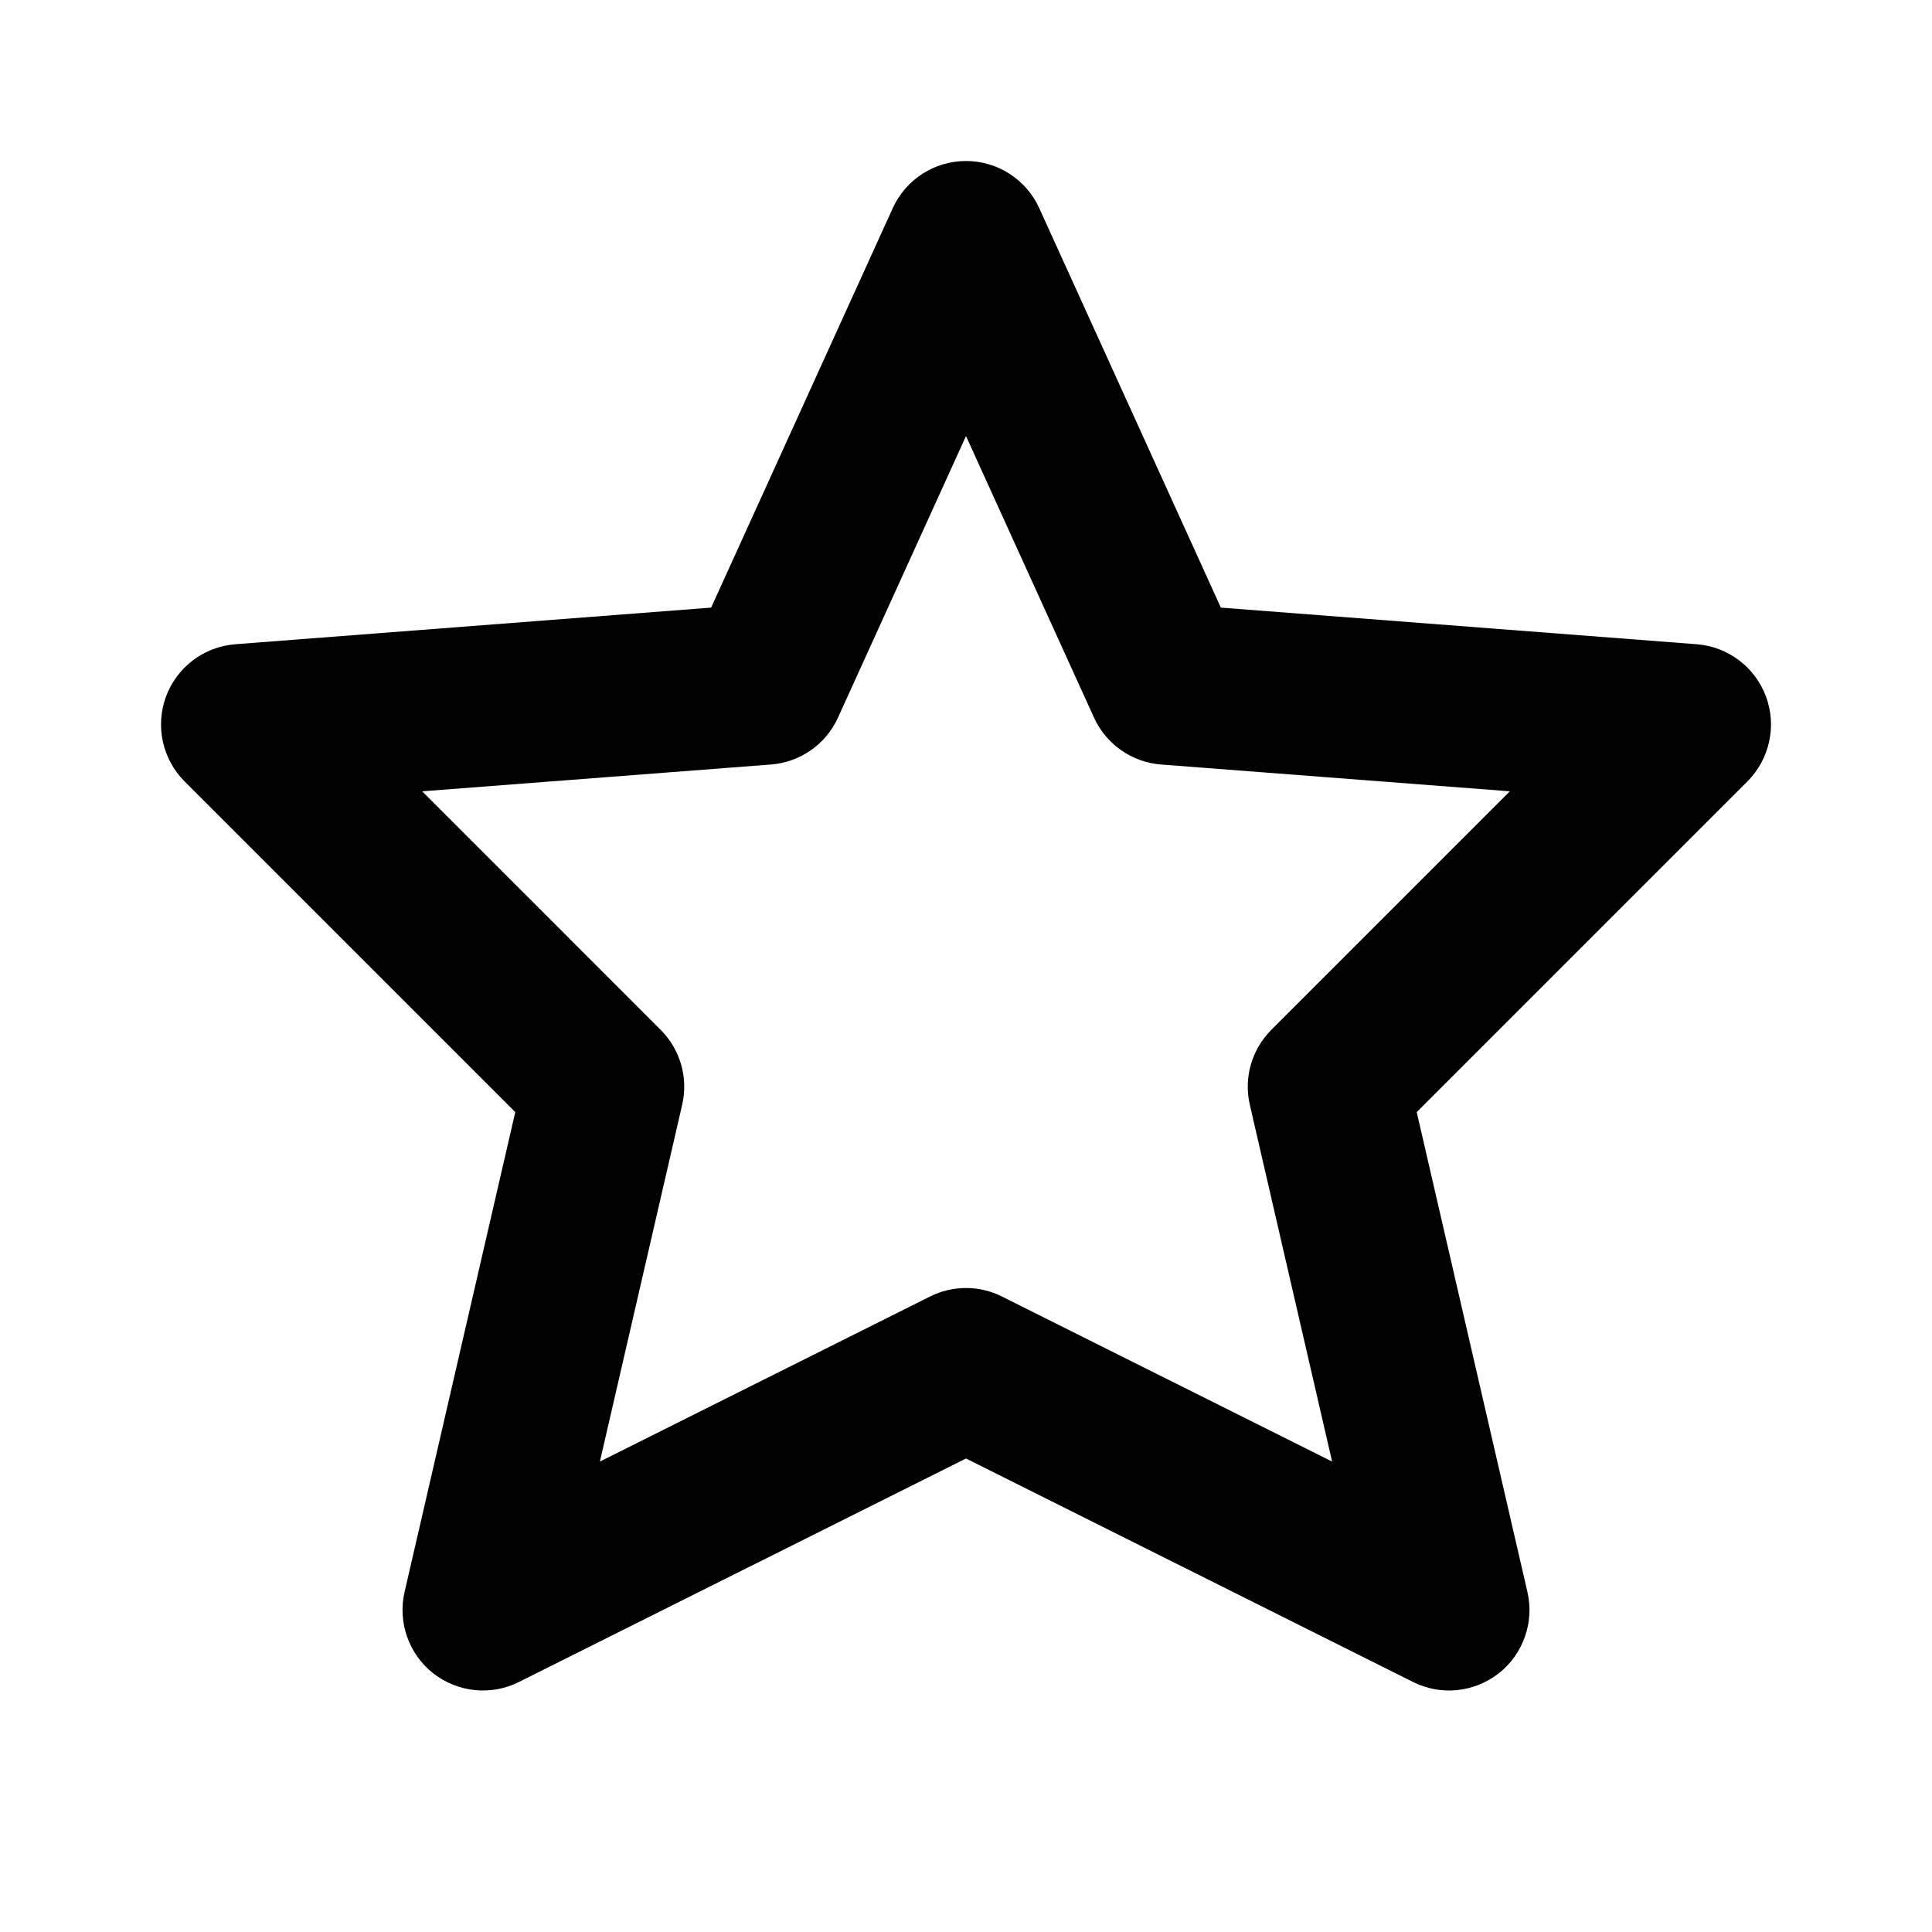 <svg width="24" height="24" viewBox="0 0 24 24" fill="none" xmlns="http://www.w3.org/2000/svg">
<path fill-rule="evenodd" clip-rule="evenodd" d="M12 2C12.392 2 12.748 2.229 12.91 2.586L15.166 7.548L21.077 8.003C21.466 8.033 21.802 8.287 21.938 8.653C22.073 9.019 21.983 9.431 21.707 9.707L17.599 13.815L18.974 19.775C19.061 20.152 18.923 20.546 18.619 20.786C18.314 21.025 17.899 21.068 17.553 20.894L12 18.118L6.447 20.894C6.101 21.068 5.686 21.025 5.381 20.786C5.077 20.546 4.939 20.152 5.026 19.775L6.401 13.815L2.293 9.707C2.017 9.431 1.927 9.019 2.062 8.653C2.198 8.287 2.534 8.033 2.923 8.003L8.834 7.548L11.09 2.586C11.252 2.229 11.608 2 12 2ZM12 5.417L10.41 8.914C10.26 9.246 9.94 9.469 9.577 9.497L5.245 9.83L8.207 12.793C8.451 13.037 8.552 13.389 8.474 13.725L7.452 18.156L11.553 16.106C11.834 15.965 12.166 15.965 12.447 16.106L16.548 18.156L15.526 13.725C15.448 13.389 15.549 13.037 15.793 12.793L18.756 9.83L14.423 9.497C14.06 9.469 13.741 9.246 13.59 8.914L12 5.417Z" fill="currentColor"/>
</svg>
